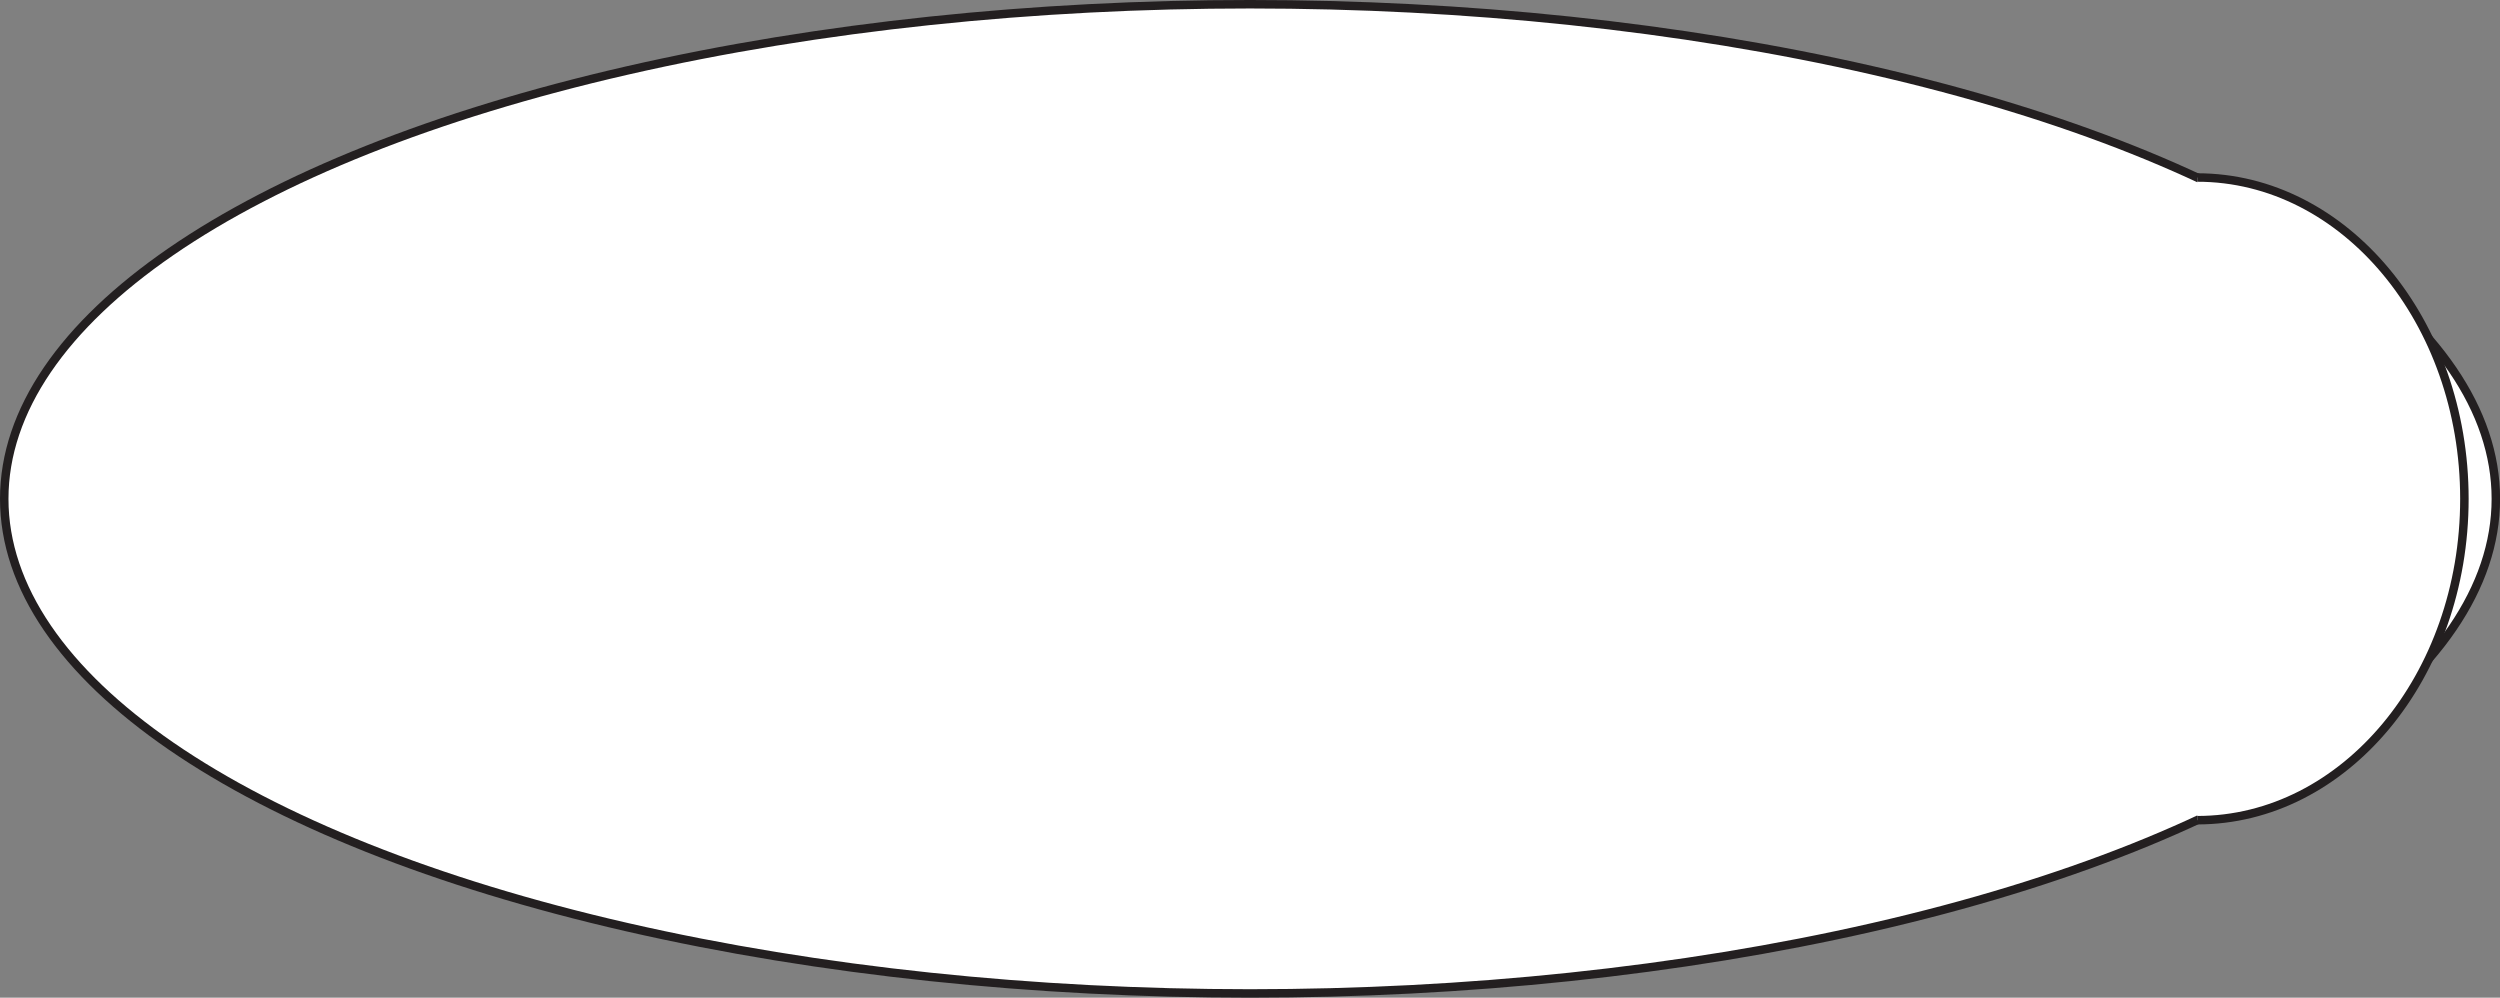 <svg xmlns="http://www.w3.org/2000/svg" viewBox="0 0 294.93 117.7"><rect x="0" y="0" width="294.93" height="117.7" fill="#808080" stroke="none"/><defs><style>.cls-1{fill:#fff;stroke:#231f20;stroke-miterlimit:10;}</style></defs><title>Asset 1</title><g id="Layer_2" data-name="Layer 2"><g id="Layer_1-2" data-name="Layer 1"><ellipse class="cls-1" cx="147.47" cy="58.85" rx="146.97" ry="58.35"/><path class="cls-1" d="M259.21,20.94c17.4,0,31.52,17,31.52,37.91s-14.12,37.91-31.52,37.91"/></g></g></svg>